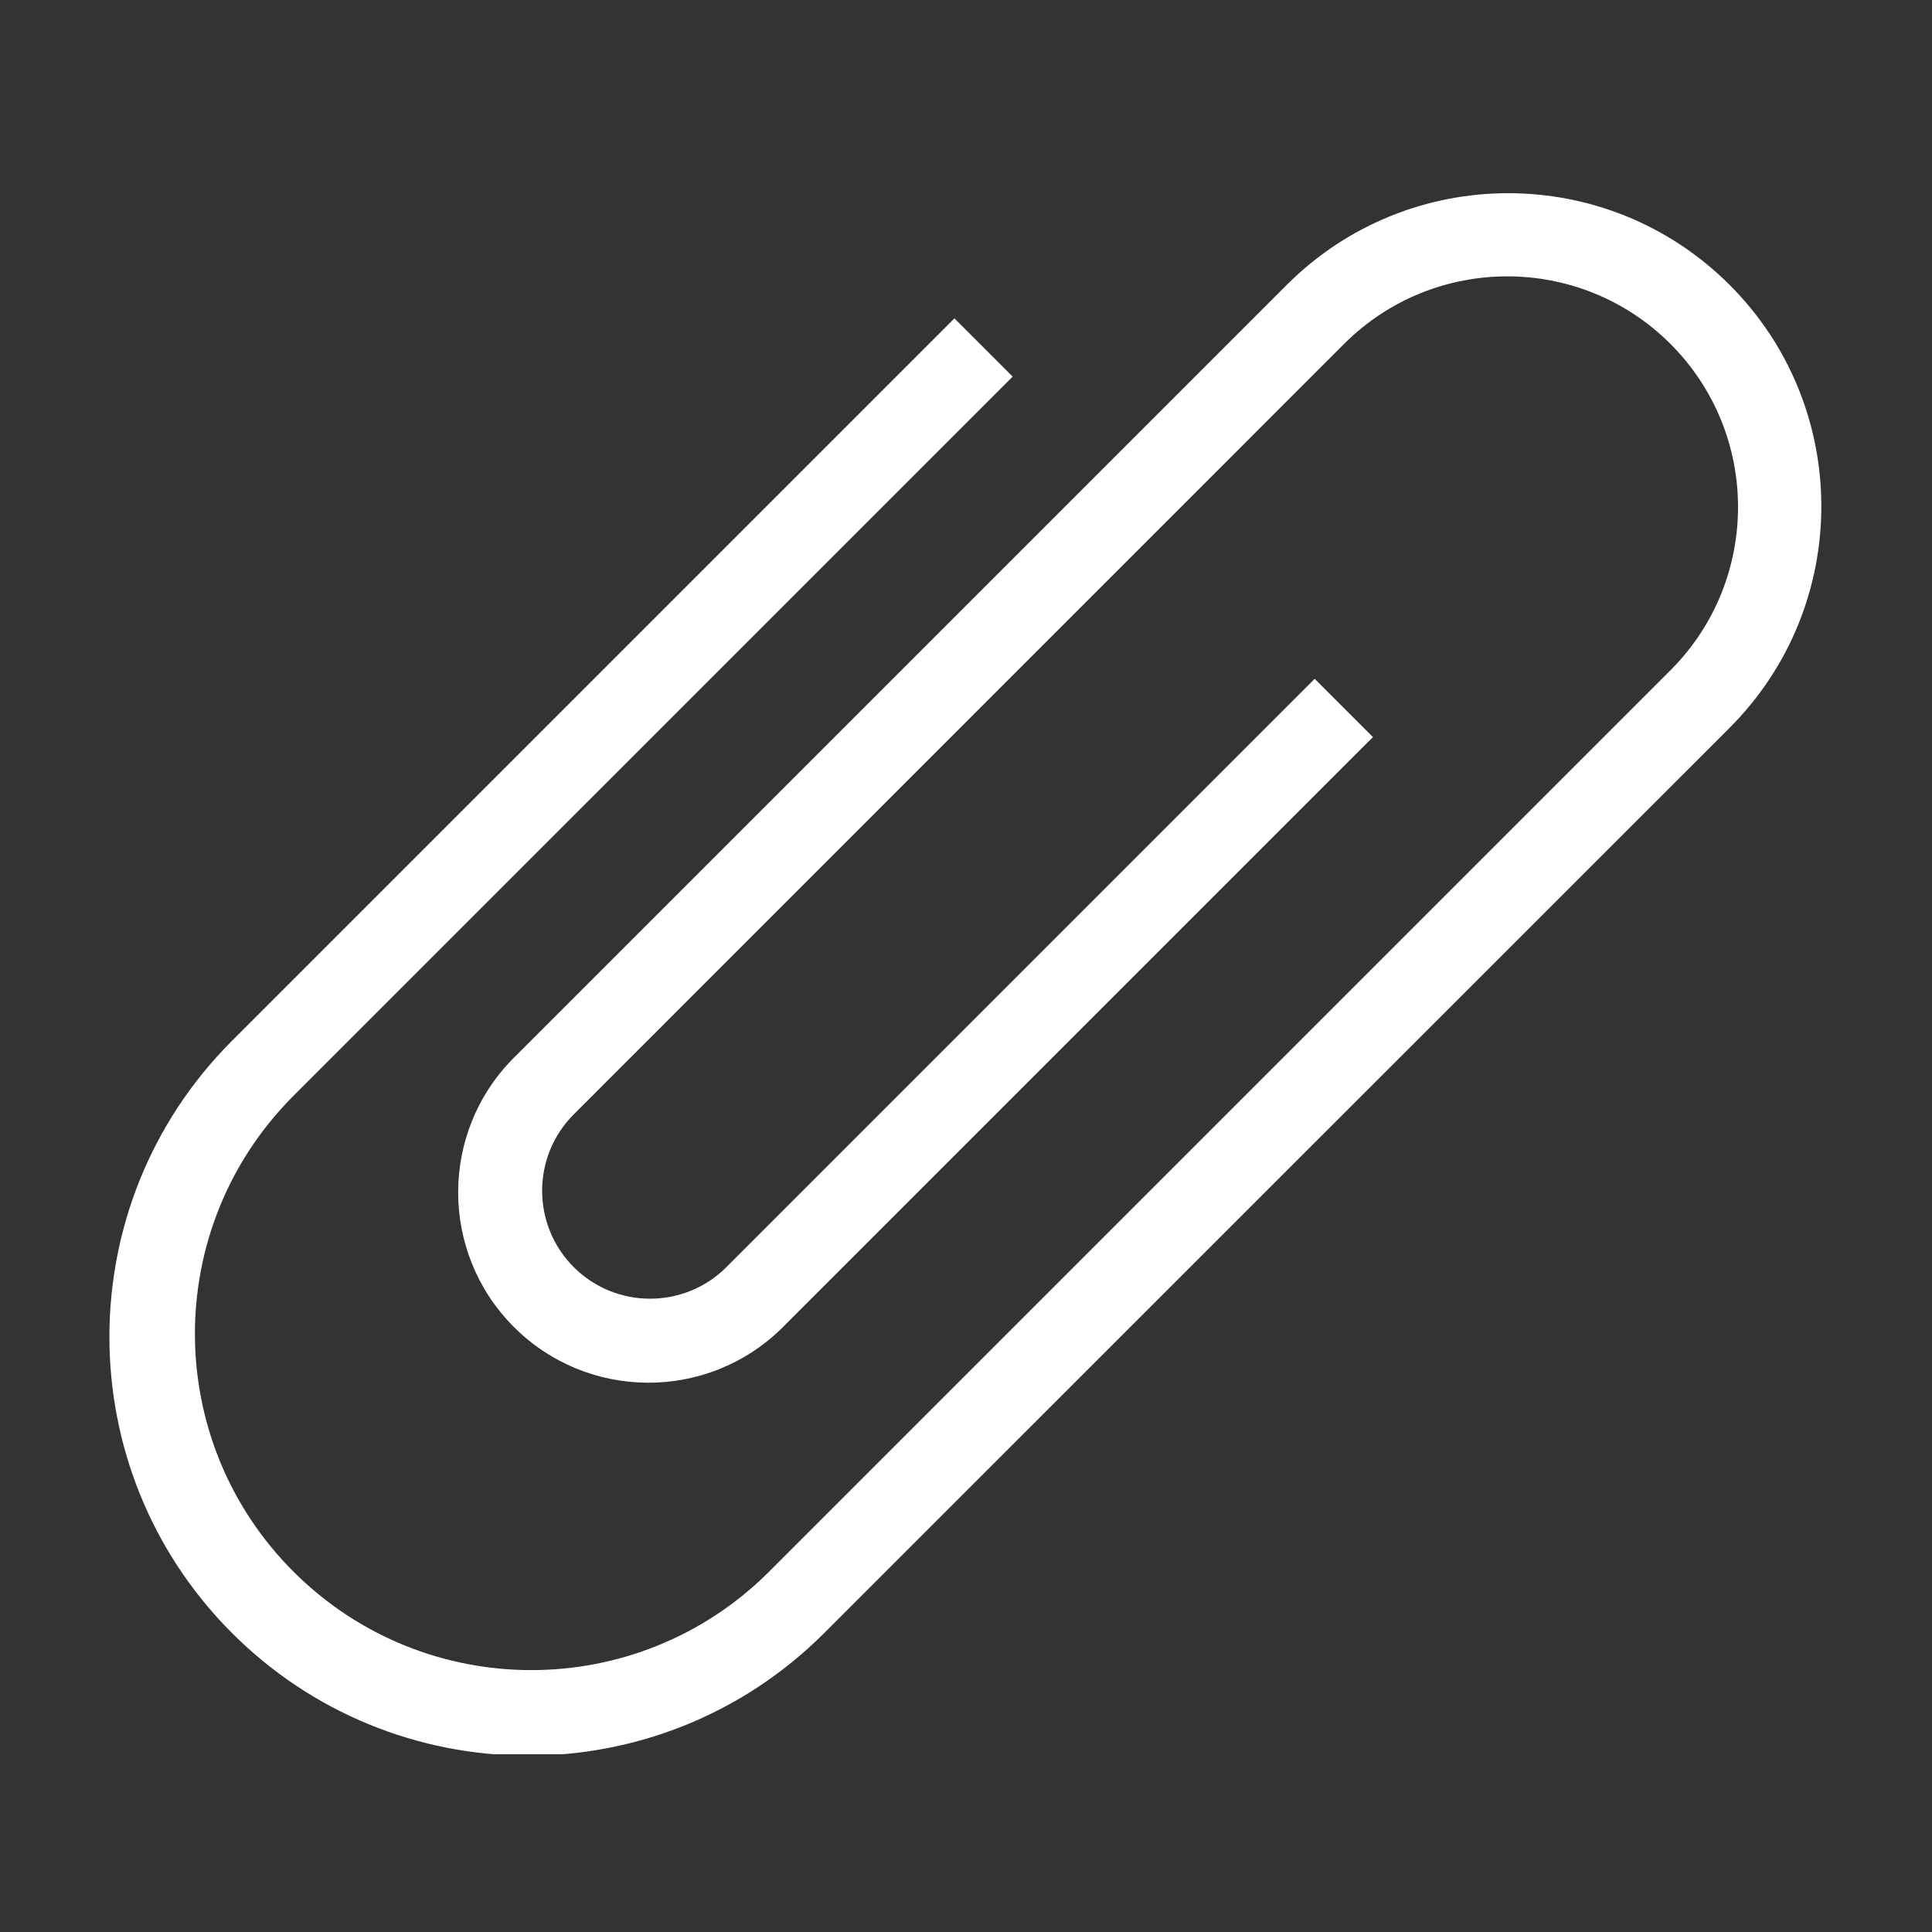 <svg xmlns="http://www.w3.org/2000/svg" xmlns:xlink="http://www.w3.org/1999/xlink" width="500" zoomAndPan="magnify" viewBox="0 0 375 375" height="500" preserveAspectRatio="xMidYMid meet" version="1.0"><rect x="0" y="0" width="375" height="375" fill="#333333" stroke="none"/><defs><clipPath id="62097fb717"><path d="M 21.234 37.5 L 353.52 37.5 L 353.52 340.5 L 21.234 340.5 Z M 21.234 37.5 " clip-rule="nonzero"/></clipPath></defs><g clip-path="url(#62097fb717)"><path fill="#ffffff" d="M 149.059 305.281 L 324.352 129.988 C 341.77 112.422 341.68 84.082 324.117 66.637 C 306.641 49.309 278.477 49.309 261 66.637 L 111.359 216.305 C 103.184 224.484 103.184 237.77 111.359 245.945 C 119.539 254.121 132.82 254.121 141 245.945 L 255.184 131.758 L 266.492 143.066 L 151.832 257.723 C 137.309 272.07 113.898 271.922 99.551 257.371 C 85.383 242.992 85.383 219.848 99.582 205.473 L 249.754 55.301 C 273.488 31.566 311.984 31.566 335.719 55.301 C 359.453 79.035 359.453 117.5 335.719 141.266 L 159.746 317.207 C 127.863 348.824 76.406 348.59 44.793 316.734 C 13.383 285.031 13.383 233.93 44.793 202.254 L 185.25 61.797 L 196.559 73.102 L 56.719 212.941 C 31.359 238.594 31.566 279.922 57.191 305.281 C 82.637 330.461 123.613 330.461 149.059 305.281 " fill-opacity="1" fill-rule="nonzero"/></g></svg>